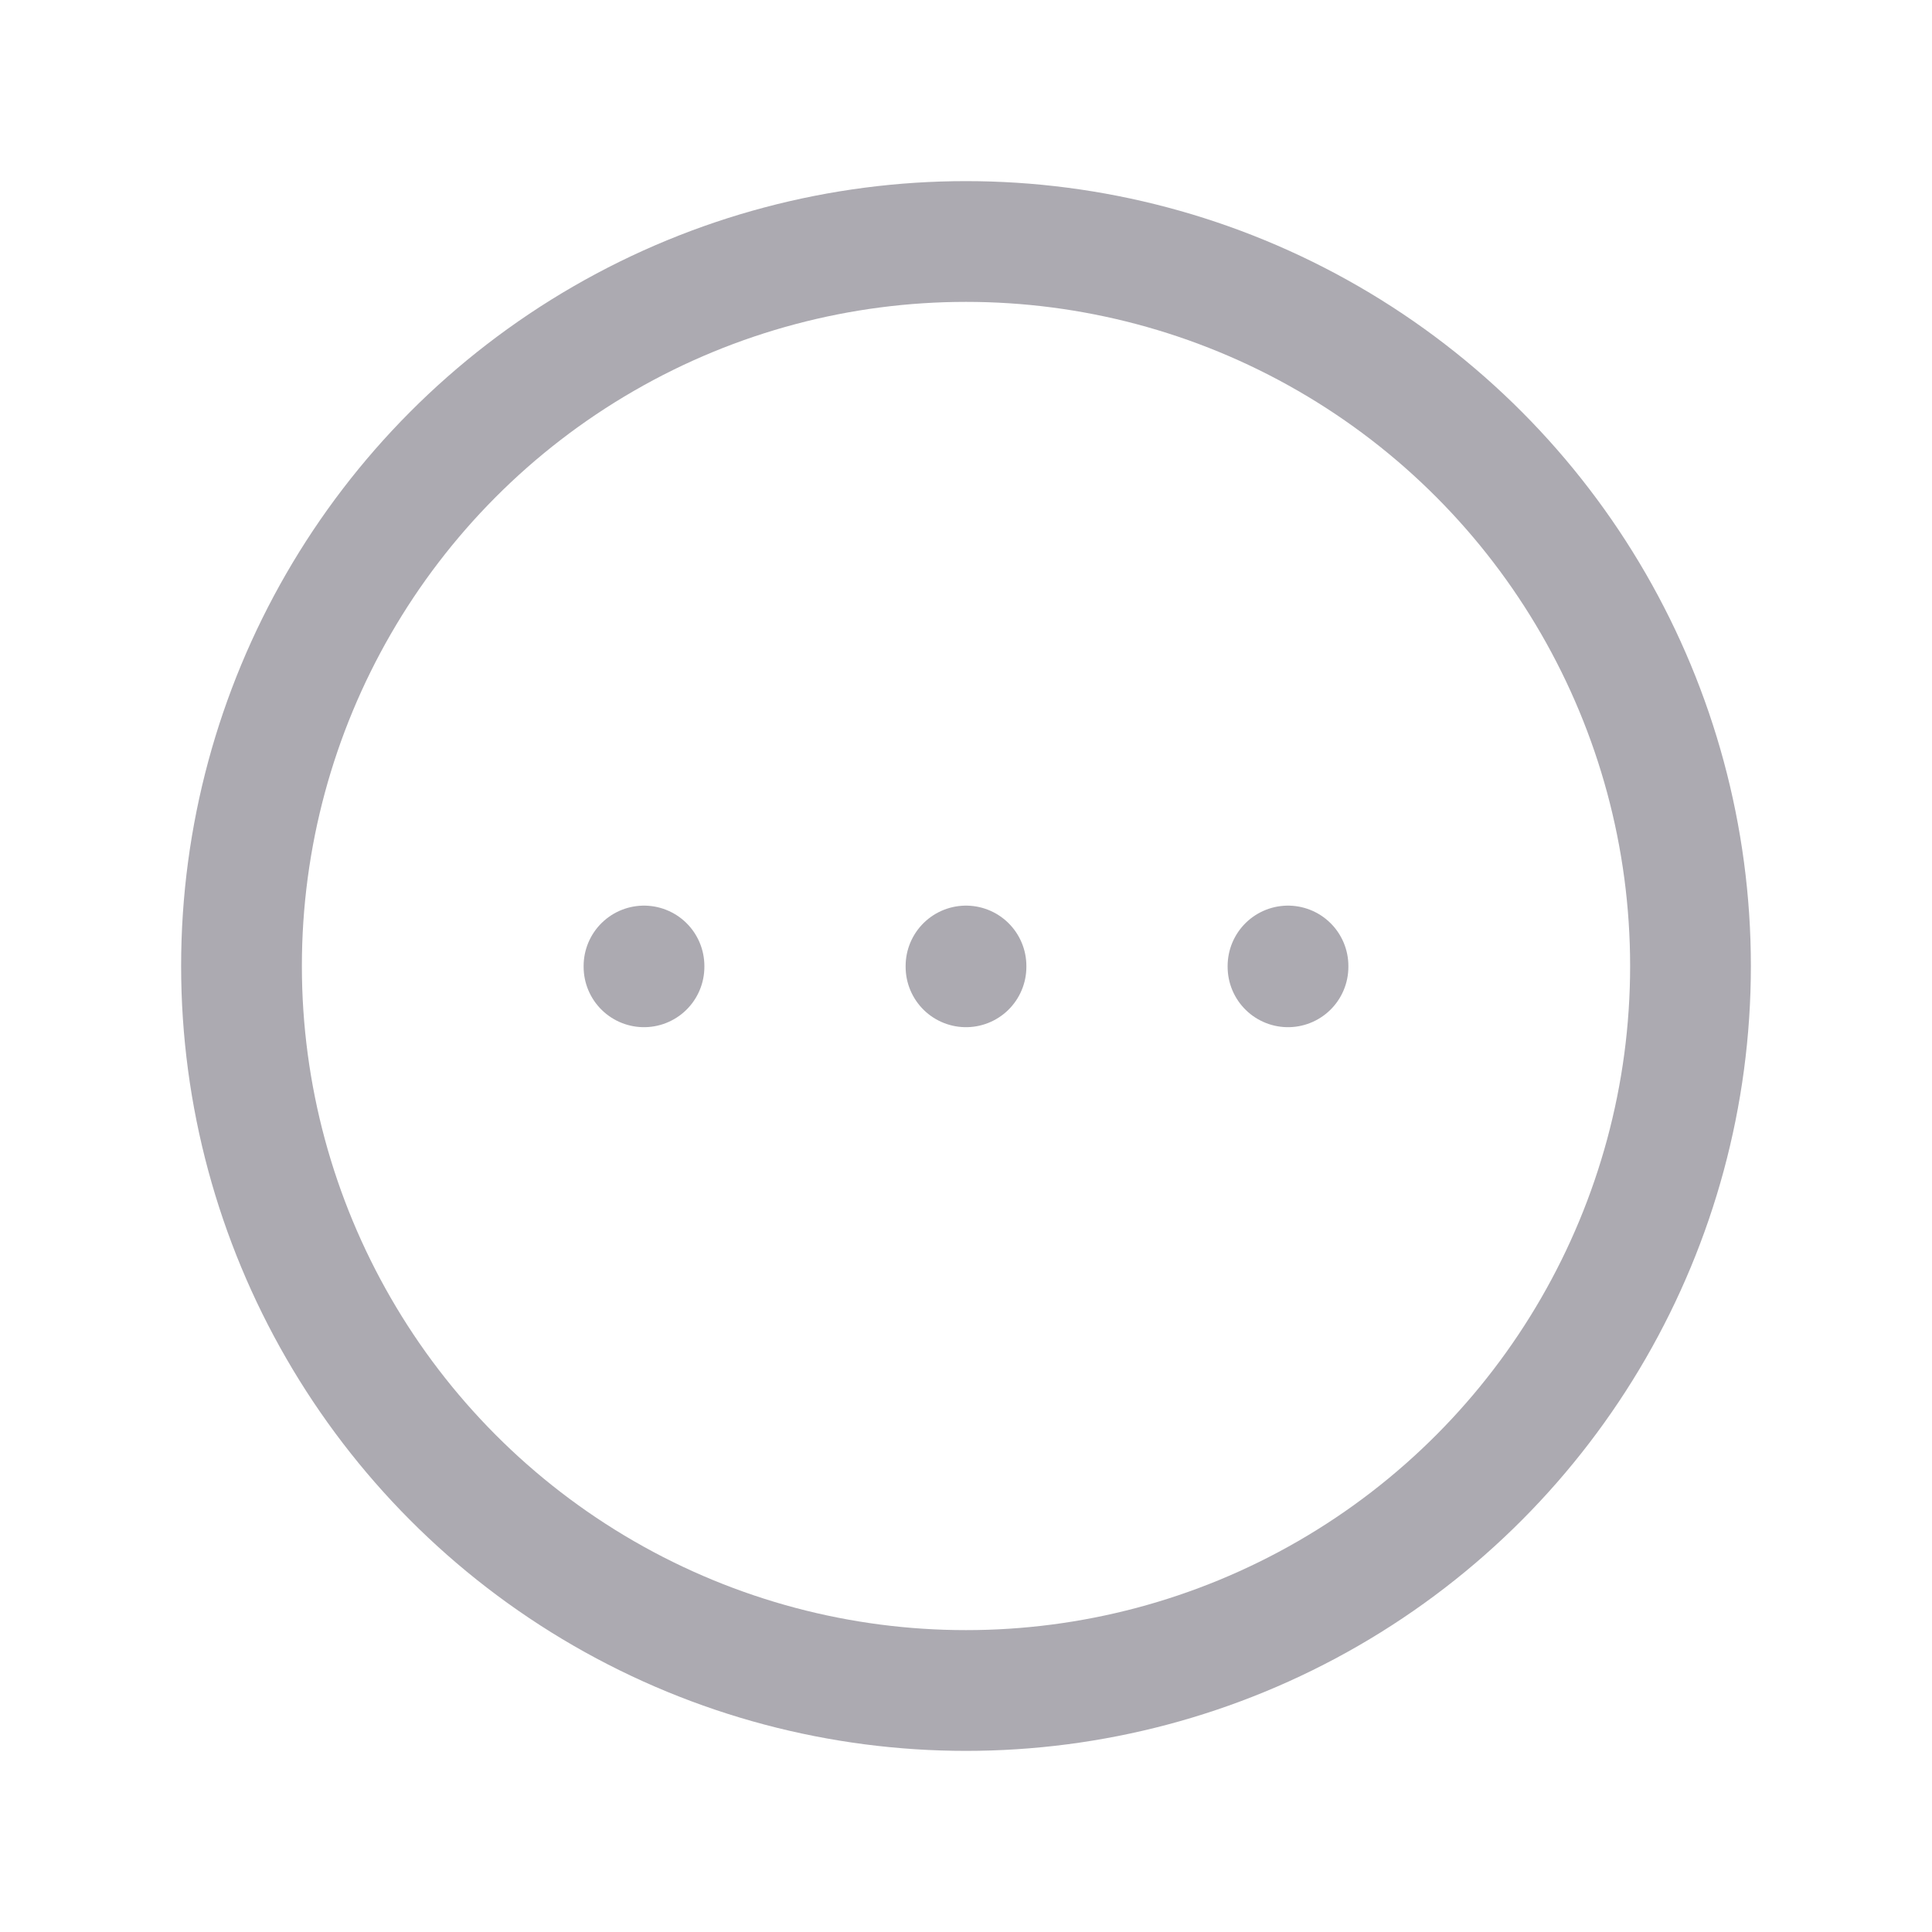 <svg width="24" height="24" viewBox="0 0 24 24" fill="none" xmlns="http://www.w3.org/2000/svg">
<circle cx="12" cy="12" r="9" stroke="#ACAAB1" stroke-width="1.5" stroke-linecap="round" stroke-linejoin="round"/>
<path d="M8 12V12.01" stroke="#ACAAB1" stroke-width="1.5" stroke-linecap="round" stroke-linejoin="round"/>
<path d="M12 12V12.01" stroke="#ACAAB1" stroke-width="1.5" stroke-linecap="round" stroke-linejoin="round"/>
<path d="M16 12V12.01" stroke="#ACAAB1" stroke-width="1.5" stroke-linecap="round" stroke-linejoin="round"/>
</svg>
